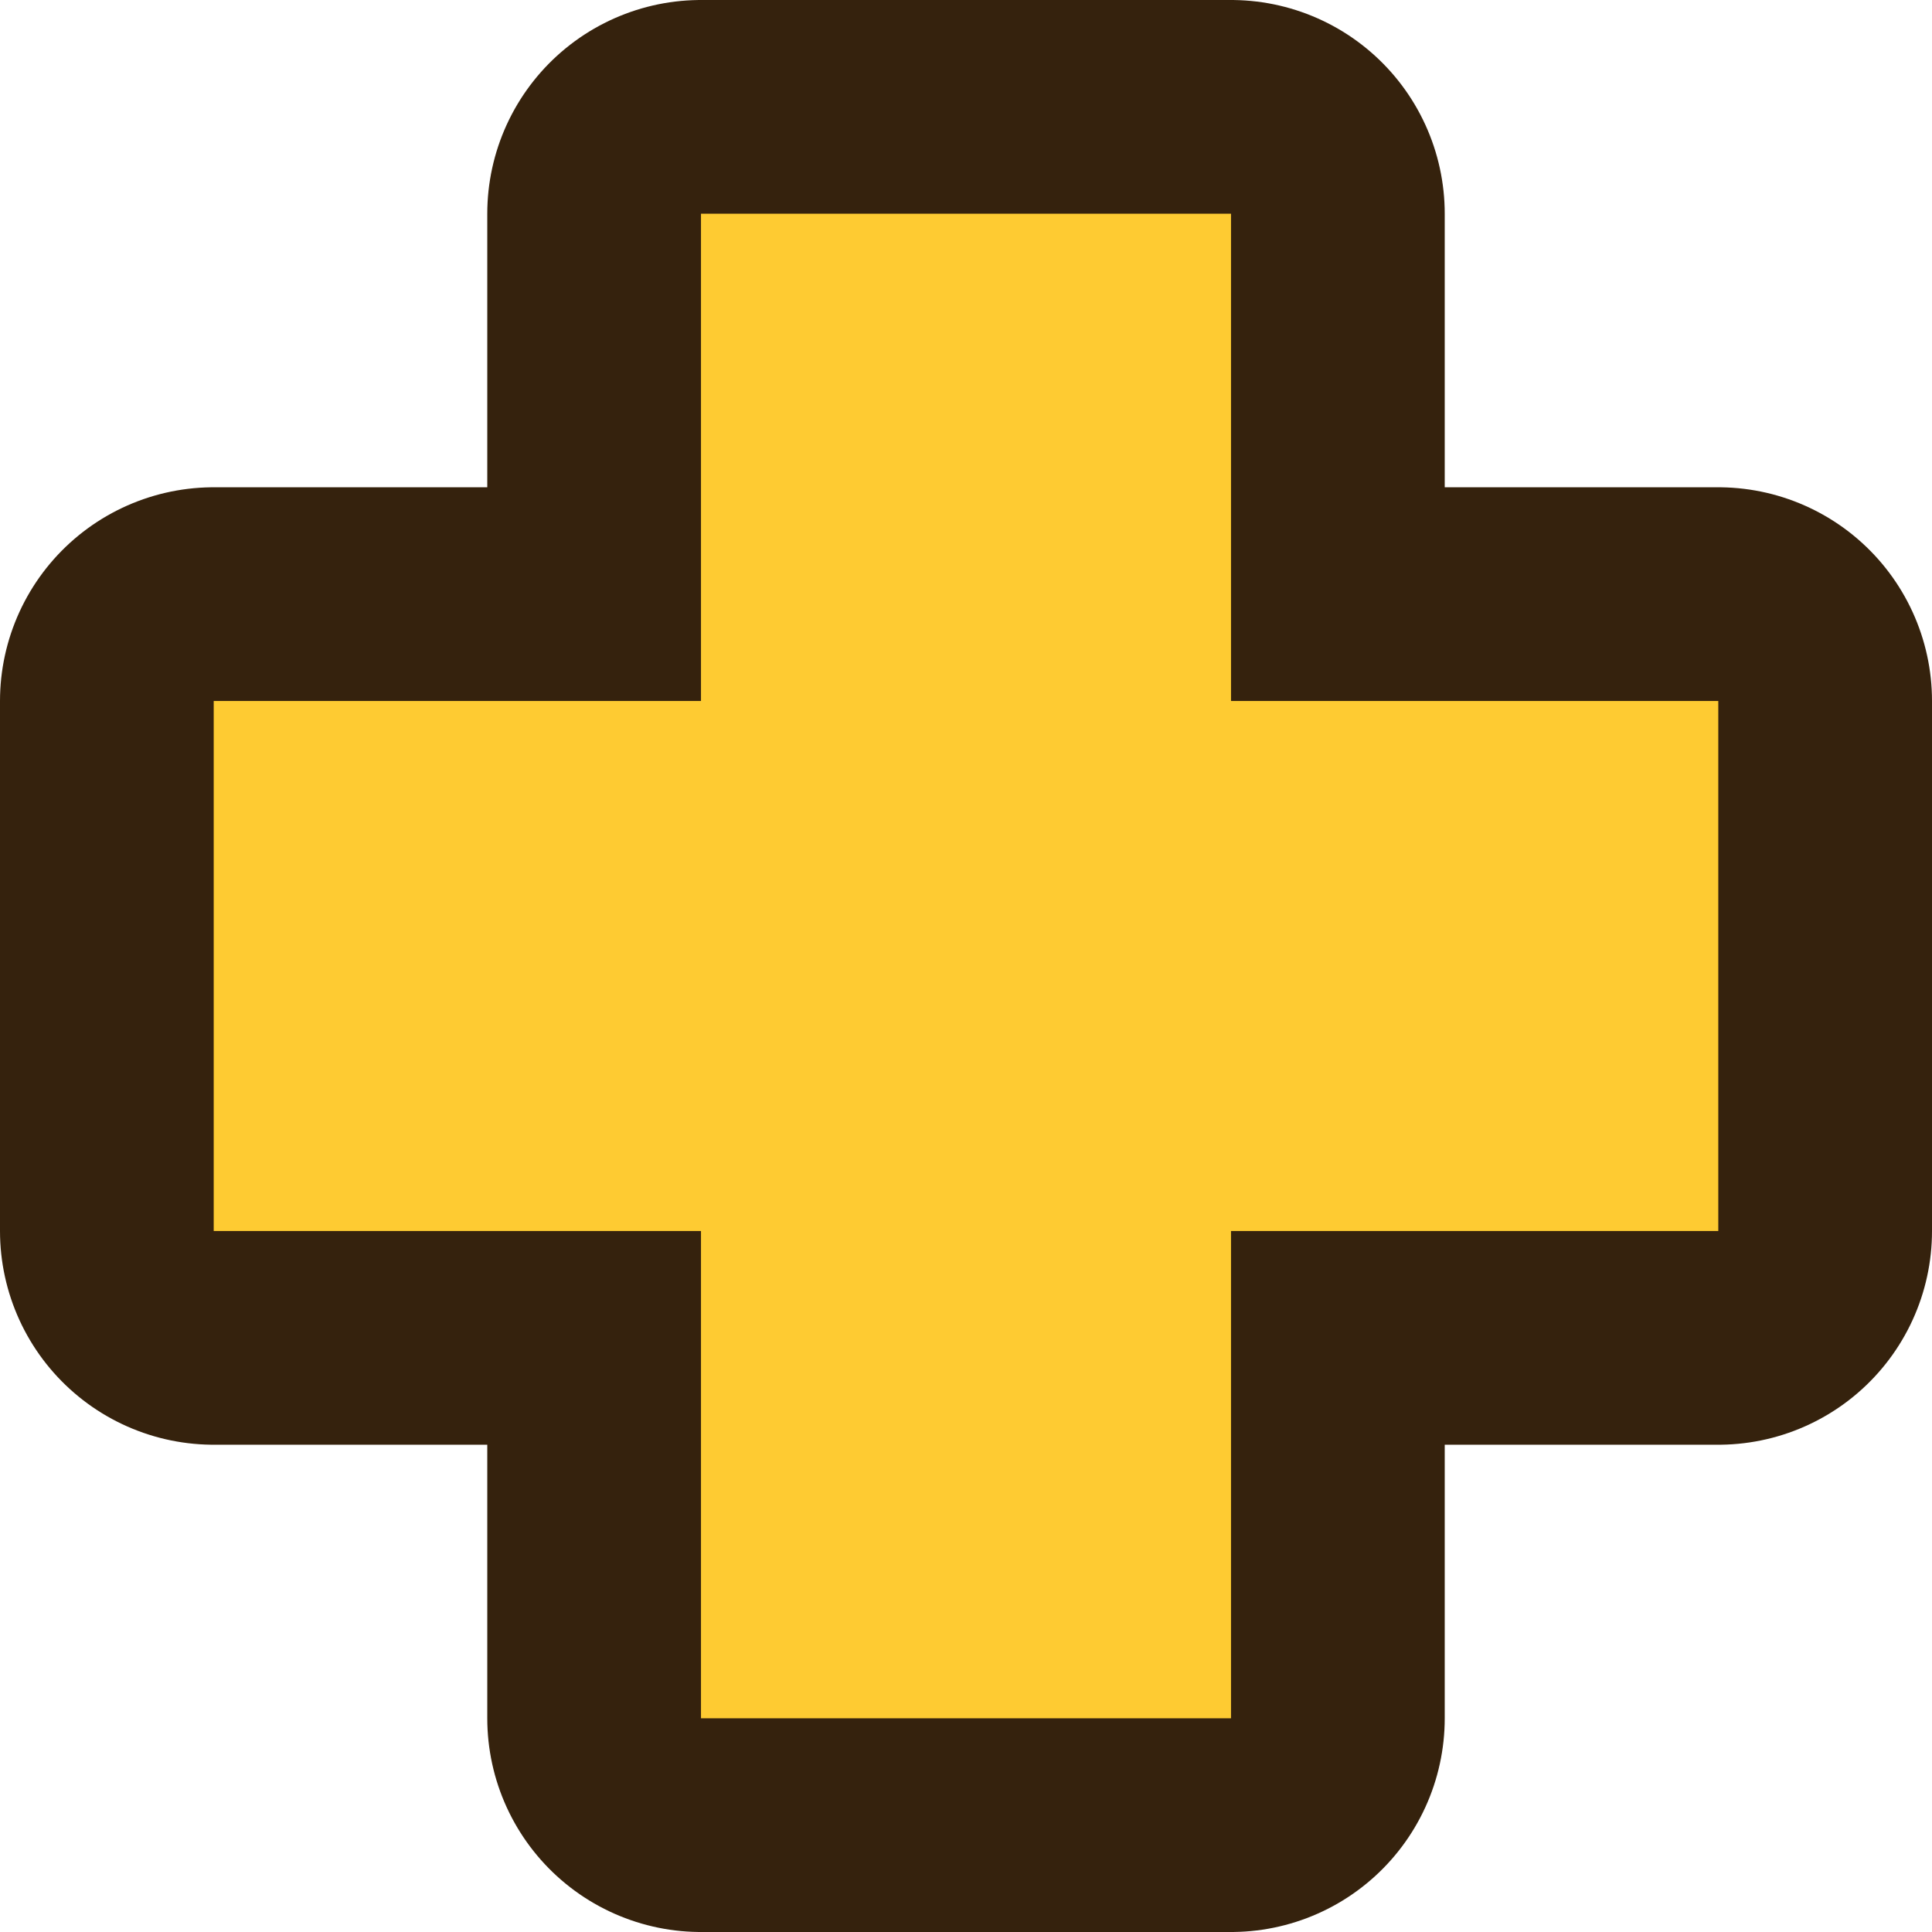 <?xml version="1.0" encoding="UTF-8" standalone="no"?>
<svg xmlns:xlink="http://www.w3.org/1999/xlink" height="22.6px" width="22.6px" xmlns="http://www.w3.org/2000/svg">
  <g transform="matrix(1.0, 0.0, 0.0, 1.0, 2.5, 2.5)">
    <path d="M11.9 5.7 L17.6 5.7 17.6 11.9 11.9 11.9 11.9 17.6 5.7 17.6 5.7 11.9 0.0 11.9 0.0 5.7 5.7 5.7 5.7 0.0 11.9 0.0 11.9 5.7 Z" fill="none" stroke="#35220d" stroke-linecap="round" stroke-linejoin="round" stroke-width="5.0"/>
    <path d="M17.6 11.9 L11.9 11.9 11.9 17.6 5.7 17.6 5.7 11.9 0.0 11.9 0.0 5.7 5.7 5.7 5.7 0.0 11.9 0.0 11.9 5.7 17.6 5.7 17.6 11.9" fill="#fecb32" fill-rule="evenodd" stroke="none"/>
  </g>
</svg>
